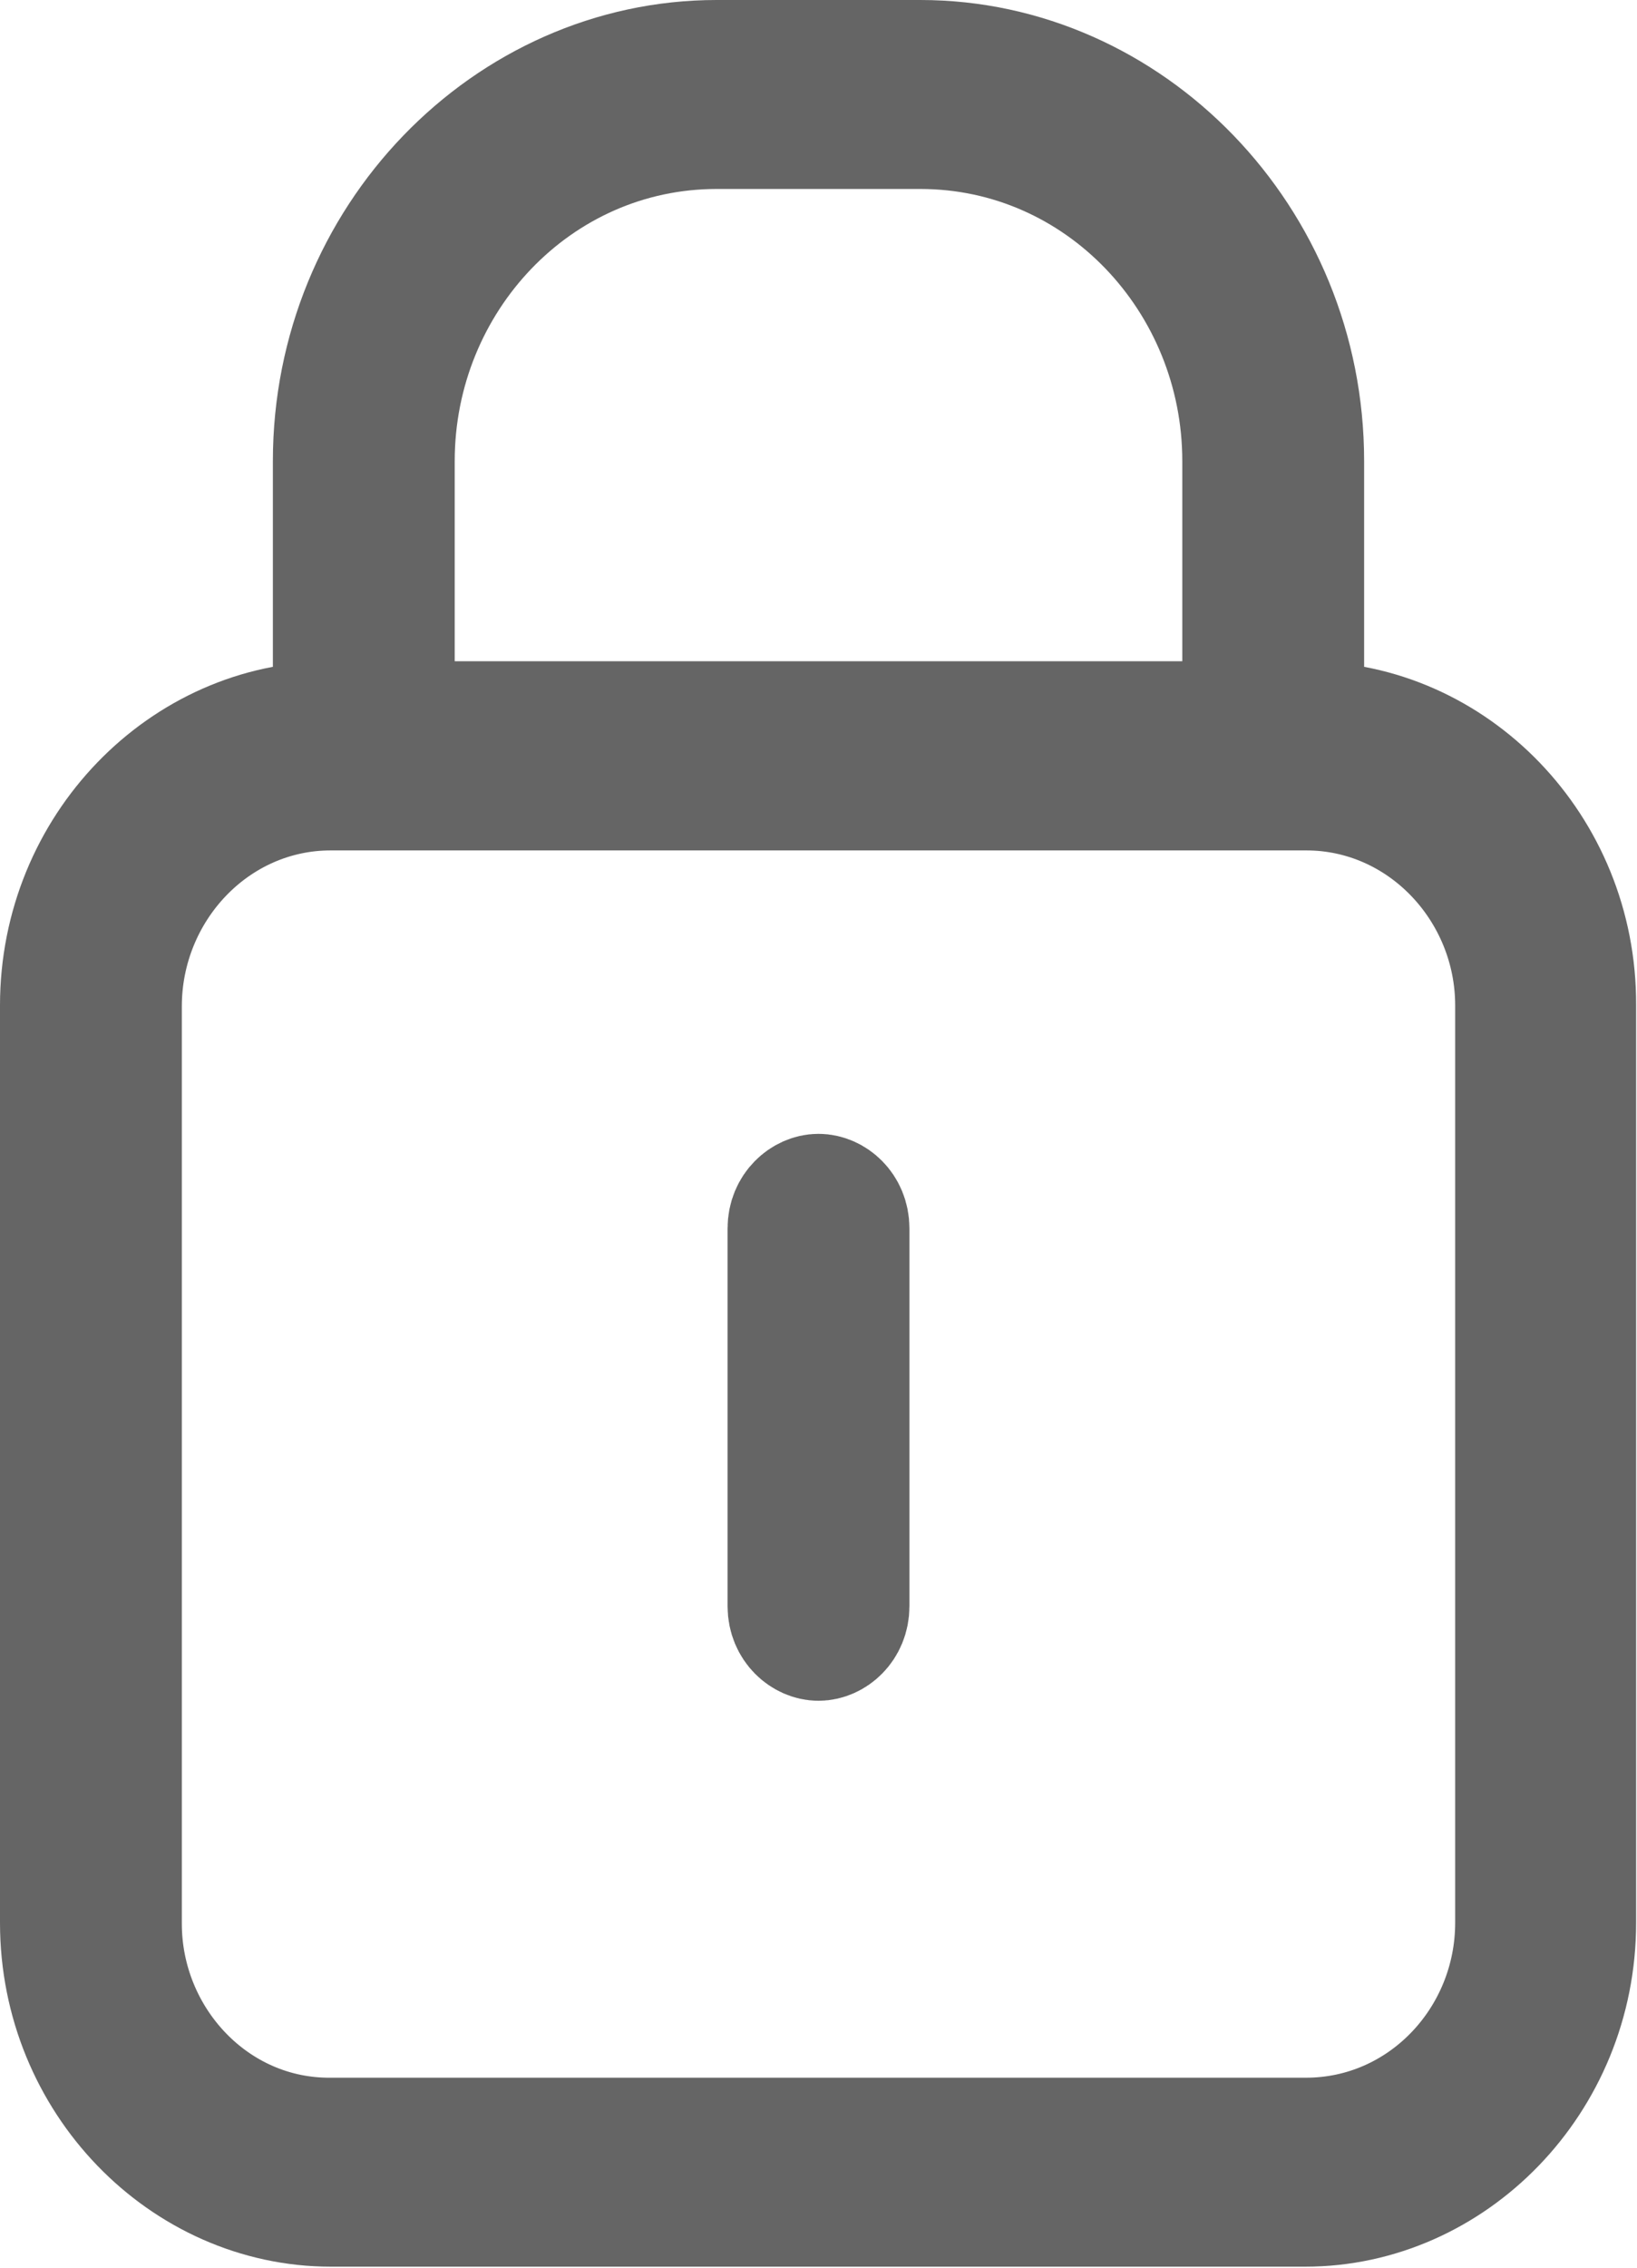 <svg width="13" height="18" viewBox="0 0 13 18" fill="none" xmlns="http://www.w3.org/2000/svg">
<g clip-path="url(#clip0_206_2072)">
<path d="M12.493 7.978V7.98V15.262C12.493 16.504 11.515 17.492 10.364 17.492H2.629C1.478 17.492 0.5 16.504 0.5 15.262V7.98C0.5 6.738 1.478 5.75 2.629 5.75H10.371C11.522 5.75 12.499 6.738 12.493 7.978ZM12.056 7.98C12.056 7.047 11.315 6.25 10.371 6.25H2.629C1.683 6.25 0.944 7.049 0.944 7.987V15.27C0.944 16.201 1.684 17.002 2.632 16.992H10.371C11.313 16.992 12.056 16.205 12.056 15.262V7.98Z" stroke="#656565"/>
<path d="M9.389 5.75H9.889V5.25V3.66C9.889 2.209 8.751 1 7.309 1H5.691C4.249 1 3.111 2.209 3.111 3.66V5.25V5.75H3.611H9.389ZM5.691 0.5H7.309C8.951 0.5 10.333 1.908 10.333 3.66V6.25H2.667V3.66C2.667 1.908 4.049 0.5 5.691 0.5Z" stroke="#656565"/>
<path d="M6.278 9.75C6.278 9.596 6.397 9.5 6.5 9.5C6.604 9.5 6.722 9.596 6.722 9.75V12.75C6.722 12.904 6.604 13 6.5 13C6.397 13 6.278 12.904 6.278 12.75V9.75Z" stroke="#656565"/>
</g>
<defs>
<clipPath id="clip0_206_2072">
<rect width="13" height="18" fill="white"/>
</clipPath>
</defs>
</svg>
